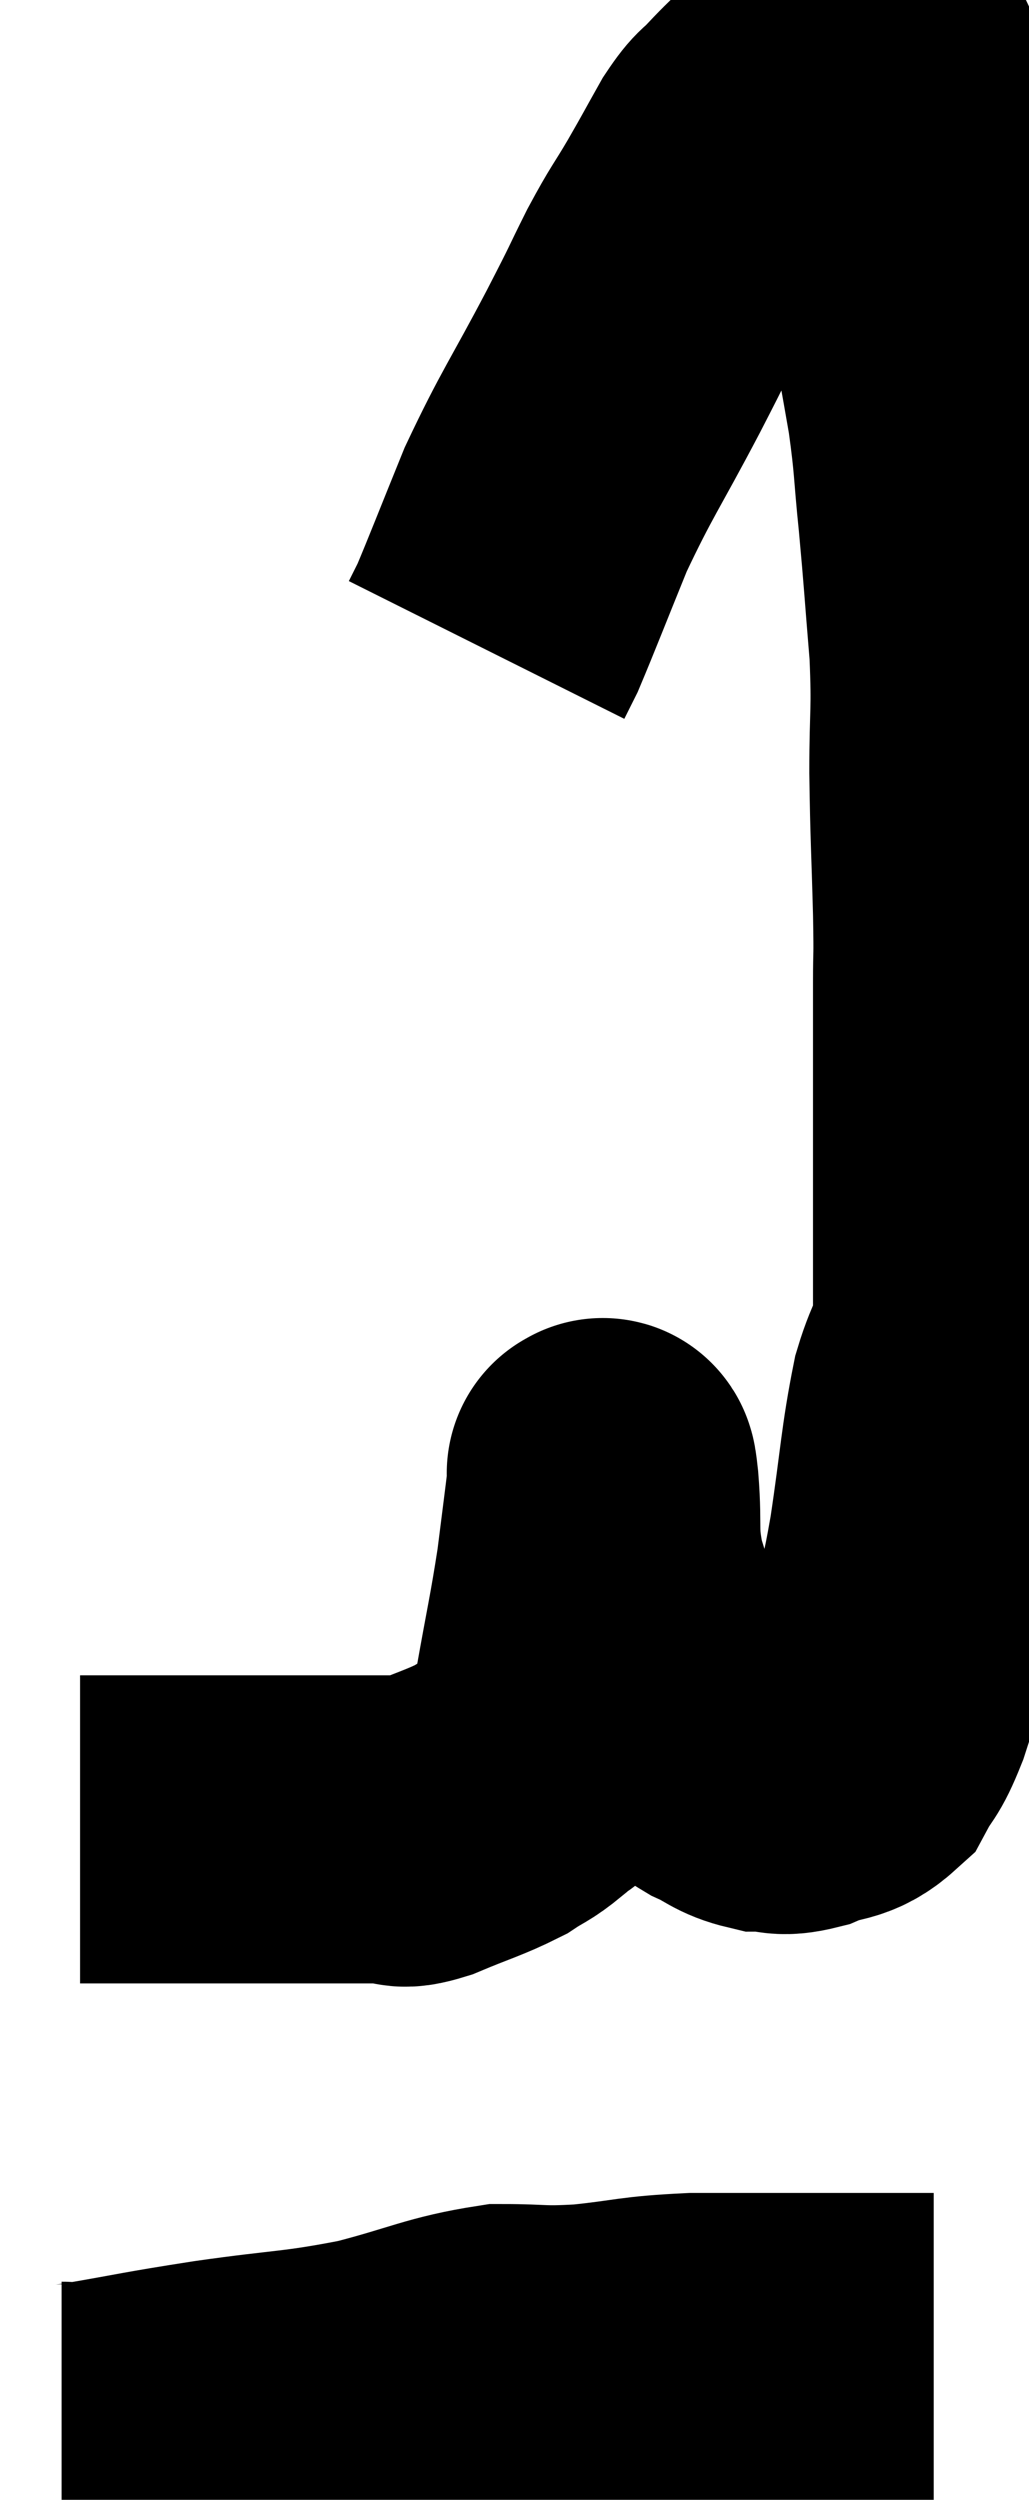 <svg xmlns="http://www.w3.org/2000/svg" viewBox="13.64 2.712 16.707 40.568" width="16.707" height="40.568"><path d="M 14.94 32.4 C 15.27 32.4, 15.12 32.4, 15.6 32.4 C 16.23 32.4, 16.125 32.4, 16.86 32.4 C 17.7 32.4, 17.745 32.4, 18.54 32.4 C 19.29 32.4, 19.56 32.4, 20.04 32.4 C 20.25 32.4, 20.07 32.52, 20.46 32.4 C 21.03 32.16, 21.18 32.13, 21.6 31.92 C 21.87 31.74, 21.885 31.77, 22.14 31.56 C 22.38 31.32, 22.44 31.41, 22.62 31.08 C 22.74 30.66, 22.71 30.96, 22.86 30.24 C 23.04 29.22, 23.085 29.07, 23.22 28.2 C 23.31 27.48, 23.355 27.15, 23.4 26.76 C 23.4 26.7, 23.4 26.67, 23.4 26.64 C 23.4 26.64, 23.385 26.595, 23.4 26.64 C 23.43 26.73, 23.415 26.4, 23.46 26.82 C 23.52 27.57, 23.43 27.57, 23.58 28.32 C 23.82 29.07, 23.82 29.235, 24.06 29.82 C 24.3 30.24, 24.21 30.3, 24.54 30.66 C 24.96 30.96, 25.005 31.035, 25.38 31.26 C 25.71 31.41, 25.725 31.485, 26.04 31.56 C 26.34 31.56, 26.28 31.65, 26.64 31.56 C 27.06 31.38, 27.165 31.485, 27.48 31.2 C 27.69 30.81, 27.69 30.945, 27.9 30.42 C 28.11 29.76, 28.14 29.775, 28.32 29.1 C 28.47 28.41, 28.455 28.665, 28.62 27.72 C 28.8 26.52, 28.8 26.22, 28.98 25.32 C 29.16 24.72, 29.25 24.795, 29.34 24.12 C 29.34 23.37, 29.34 23.52, 29.34 22.62 C 29.34 21.57, 29.34 21.51, 29.34 20.52 C 29.34 19.59, 29.34 19.41, 29.34 18.66 C 29.34 18.09, 29.355 18.375, 29.34 17.52 C 29.31 16.38, 29.295 16.305, 29.28 15.24 C 29.28 14.25, 29.325 14.295, 29.28 13.26 C 29.19 12.18, 29.19 12.075, 29.1 11.1 C 29.01 10.23, 29.04 10.23, 28.92 9.36 C 28.77 8.49, 28.74 8.37, 28.62 7.62 C 28.53 6.99, 28.5 6.99, 28.44 6.36 C 28.41 5.73, 28.44 5.625, 28.38 5.1 C 28.29 4.68, 28.275 4.545, 28.2 4.26 C 28.14 4.11, 28.11 4.035, 28.08 3.96 C 28.08 3.96, 28.095 4.005, 28.08 3.96 C 28.05 3.87, 28.095 3.84, 28.02 3.78 C 27.9 3.75, 27.99 3.69, 27.78 3.72 C 27.48 3.81, 27.495 3.765, 27.18 3.9 C 26.85 4.08, 26.82 4.035, 26.52 4.26 C 26.25 4.53, 26.22 4.545, 25.98 4.8 C 25.77 5.04, 25.8 4.92, 25.56 5.28 C 25.29 5.76, 25.305 5.745, 25.02 6.24 C 24.72 6.75, 24.735 6.675, 24.42 7.26 C 24.09 7.92, 24.24 7.65, 23.76 8.58 C 23.13 9.78, 23.01 9.9, 22.5 10.98 C 22.11 11.94, 21.96 12.33, 21.72 12.9 C 21.63 13.08, 21.585 13.17, 21.54 13.26 L 21.54 13.26" fill="none" stroke="black" stroke-width="5"></path><path d="M 14.64 42.24 C 14.85 42.24, 14.43 42.33, 15.06 42.24 C 16.11 42.06, 16.005 42.06, 17.16 41.88 C 18.42 41.7, 18.525 41.745, 19.68 41.52 C 20.73 41.25, 20.91 41.115, 21.78 40.98 C 22.47 40.98, 22.38 41.025, 23.16 40.98 C 24.03 40.89, 23.97 40.845, 24.9 40.8 C 25.89 40.8, 25.98 40.8, 26.88 40.8 C 27.69 40.8, 28.02 40.8, 28.5 40.8 C 28.65 40.8, 28.725 40.8, 28.8 40.8 L 28.8 40.8" fill="none" stroke="black" stroke-width="5"></path></svg>